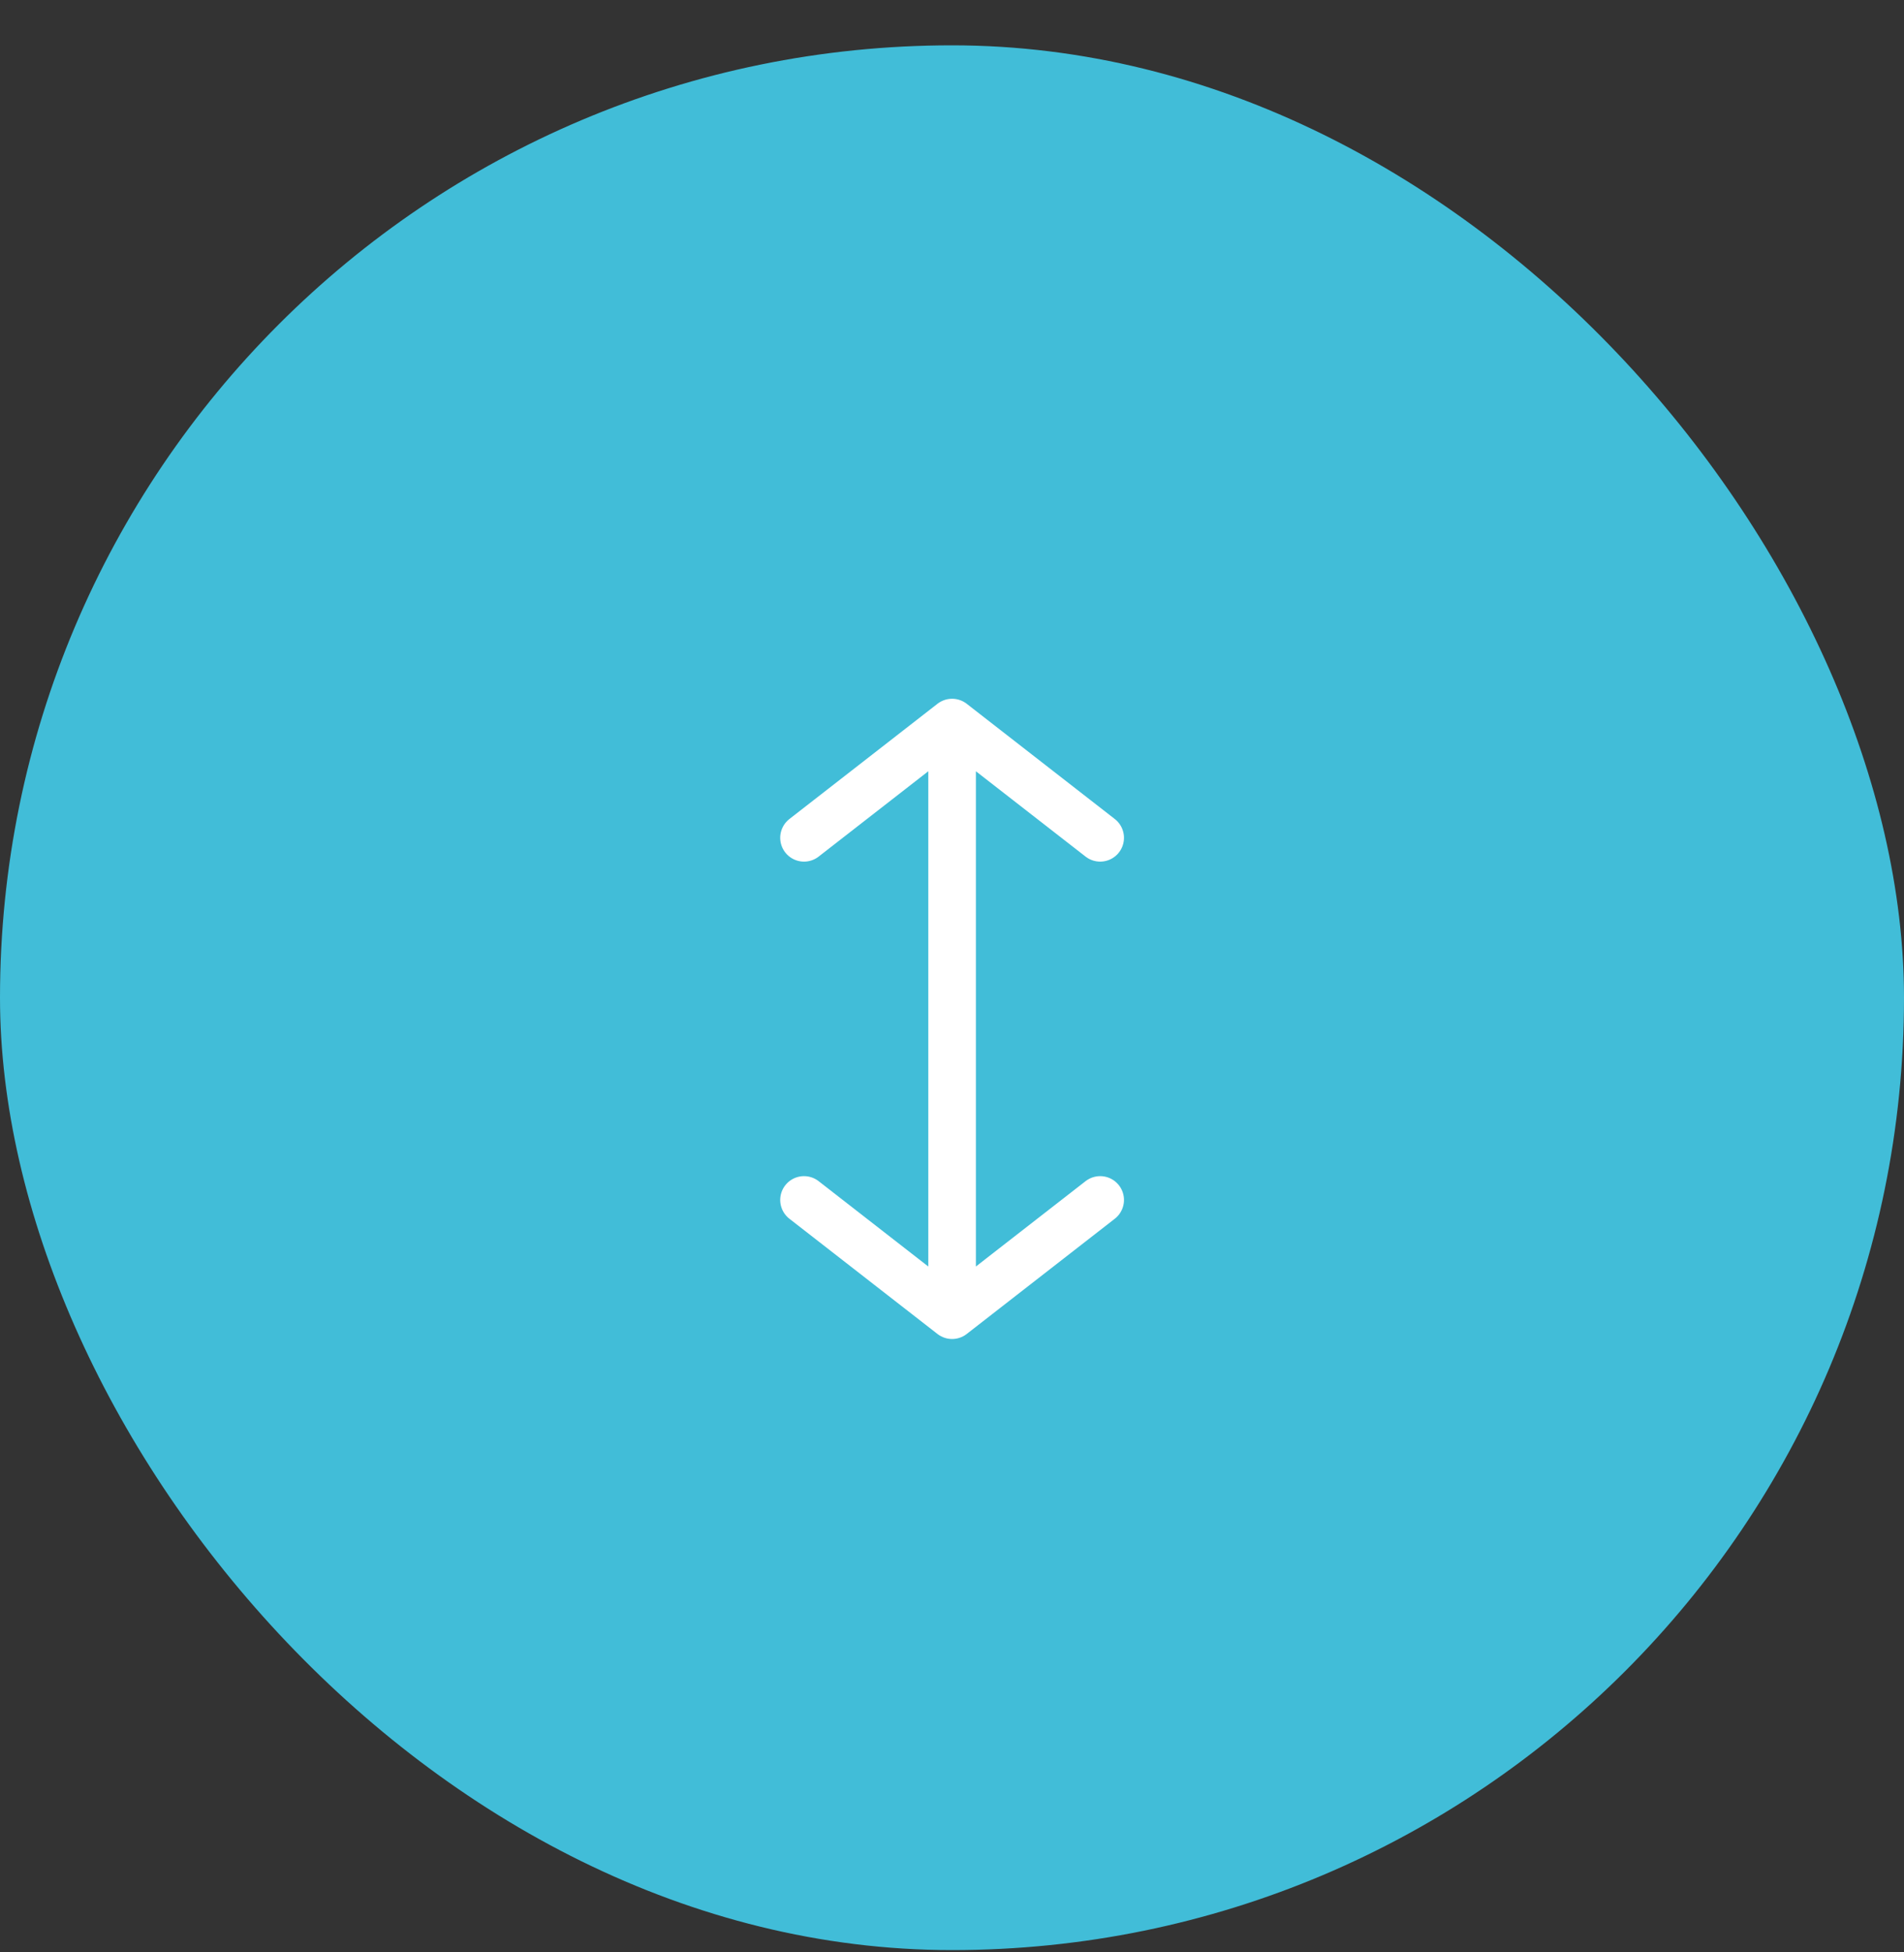 <svg width="40" height="41" viewBox="0 0 40 41" fill="none" xmlns="http://www.w3.org/2000/svg">
<rect x="0" y="0" width="40" height="41" fill="#333333" stroke="none"/>
<g clip-path="url(#clip0_104_2277)">
<rect x="-3" y="-2.048" width="45" height="45" rx="10" fill="#41BDD8"/>
<path d="M20.002 15.174V27.619M20.002 15.174L23.113 17.594M20.002 15.174L16.891 17.594M20.002 27.619L16.891 25.199M20.002 27.619L23.113 25.199" stroke="white" stroke-linecap="round"/>
</g>
<defs>
<clipPath id="clip0_104_2277">
<rect y="0.952" width="40" height="40" rx="20" fill="white"/>
</clipPath>
</defs>
</svg>
